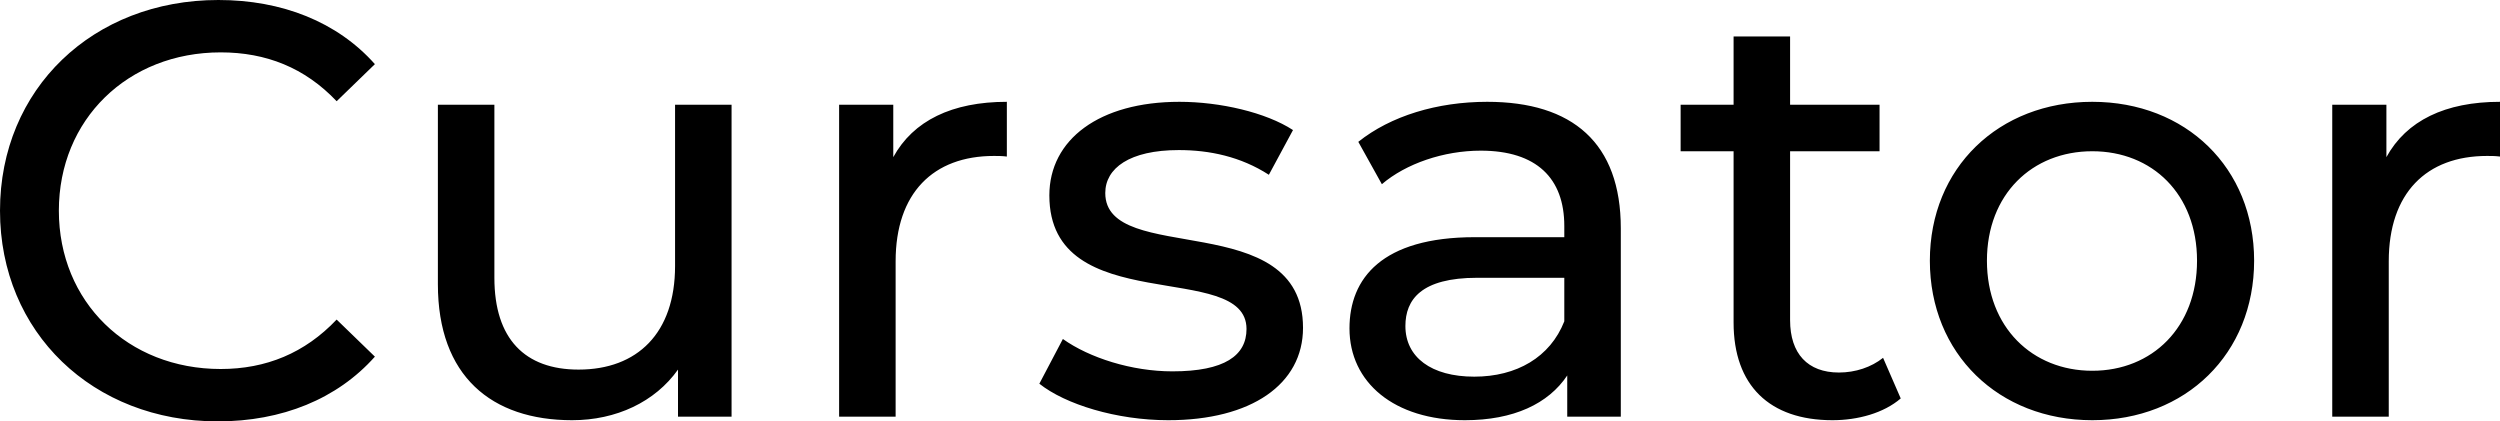 <svg width="131.936" height="22.238" viewBox="0 0 131.936 22.238" fill="none" xmlns="http://www.w3.org/2000/svg" xmlns:xlink="http://www.w3.org/1999/xlink">
	<desc>
			Created with Pixso.
	</desc>
	<defs/>
	<path id="Vector" d="M11.492 22.238C14.877 22.238 17.797 21.058 19.785 18.822L17.766 16.865C16.088 18.635 14.039 19.474 11.647 19.474C6.74 19.474 3.106 15.933 3.106 11.119C3.106 6.305 6.74 2.764 11.647 2.764C14.039 2.764 16.088 3.572 17.766 5.342L19.785 3.385C17.797 1.149 14.877 0 11.523 0C4.907 0 0 4.69 0 11.119C0 17.548 4.907 22.238 11.492 22.238ZM35.626 5.529L35.626 14.039C35.626 17.579 33.638 19.505 30.533 19.505C27.706 19.505 26.091 17.89 26.091 14.66L26.091 5.529L23.109 5.529L23.109 15.002C23.109 19.847 25.936 22.176 30.191 22.176C32.52 22.176 34.57 21.213 35.781 19.505L35.781 21.99L38.608 21.99L38.608 5.529L35.626 5.529ZM47.142 8.293L47.142 5.529L44.284 5.529L44.284 21.99L47.266 21.99L47.266 13.79C47.266 10.187 49.253 8.23 52.453 8.23C52.67 8.23 52.887 8.23 53.136 8.262L53.136 5.373C50.248 5.373 48.197 6.367 47.142 8.293ZM61.653 22.176C66.032 22.176 68.766 20.282 68.766 17.3C68.766 10.902 58.33 14.07 58.33 10.187C58.33 8.883 59.603 7.92 62.212 7.92C63.827 7.92 65.473 8.262 66.964 9.224L68.237 6.864C66.809 5.932 64.386 5.373 62.243 5.373C58.019 5.373 55.379 7.361 55.379 10.312C55.379 16.865 65.784 13.666 65.784 17.362C65.784 18.759 64.635 19.598 61.871 19.598C59.727 19.598 57.491 18.884 56.093 17.89L54.851 20.25C56.218 21.337 58.92 22.176 61.653 22.176ZM78.486 5.373C75.846 5.373 73.393 6.119 71.684 7.485L72.927 9.721C74.2 8.634 76.188 7.951 78.144 7.951C81.095 7.951 82.555 9.411 82.555 11.927L82.555 12.517L77.834 12.517C72.927 12.517 71.218 14.691 71.218 17.331C71.218 20.188 73.579 22.176 77.306 22.176C79.884 22.176 81.716 21.306 82.71 19.815L82.71 21.99L85.537 21.99L85.537 12.051C85.537 7.547 82.99 5.373 78.486 5.373ZM77.803 19.878C75.536 19.878 74.169 18.853 74.169 17.206C74.169 15.809 75.007 14.66 77.958 14.66L82.555 14.66L82.555 16.958C81.81 18.853 80.039 19.878 77.803 19.878ZM99.378 18.884C98.757 19.381 97.918 19.66 97.049 19.66C95.402 19.66 94.471 18.666 94.471 16.896L94.471 7.982L99.192 7.982L99.192 5.529L94.471 5.529L94.471 1.926L91.489 1.926L91.489 5.529L88.694 5.529L88.694 7.982L91.489 7.982L91.489 17.02C91.489 20.343 93.384 22.176 96.707 22.176C98.043 22.176 99.409 21.803 100.31 21.027L99.378 18.884ZM110.419 22.176C115.357 22.176 118.96 18.666 118.96 13.759C118.96 8.852 115.357 5.373 110.419 5.373C105.48 5.373 101.847 8.852 101.847 13.759C101.847 18.666 105.48 22.176 110.419 22.176ZM110.419 19.567C107.251 19.567 104.859 17.269 104.859 13.759C104.859 10.249 107.251 7.982 110.419 7.982C113.587 7.982 115.947 10.249 115.947 13.759C115.947 17.269 113.587 19.567 110.419 19.567ZM125.941 8.293L125.941 5.529L123.083 5.529L123.083 21.99L126.065 21.99L126.065 13.79C126.065 10.187 128.053 8.23 131.252 8.23C131.47 8.23 131.687 8.23 131.936 8.262L131.936 5.373C129.047 5.373 126.997 6.367 125.941 8.293Z" fill="#000000" fill-opacity="1" fill-rule="nonzero"/>
</svg>
